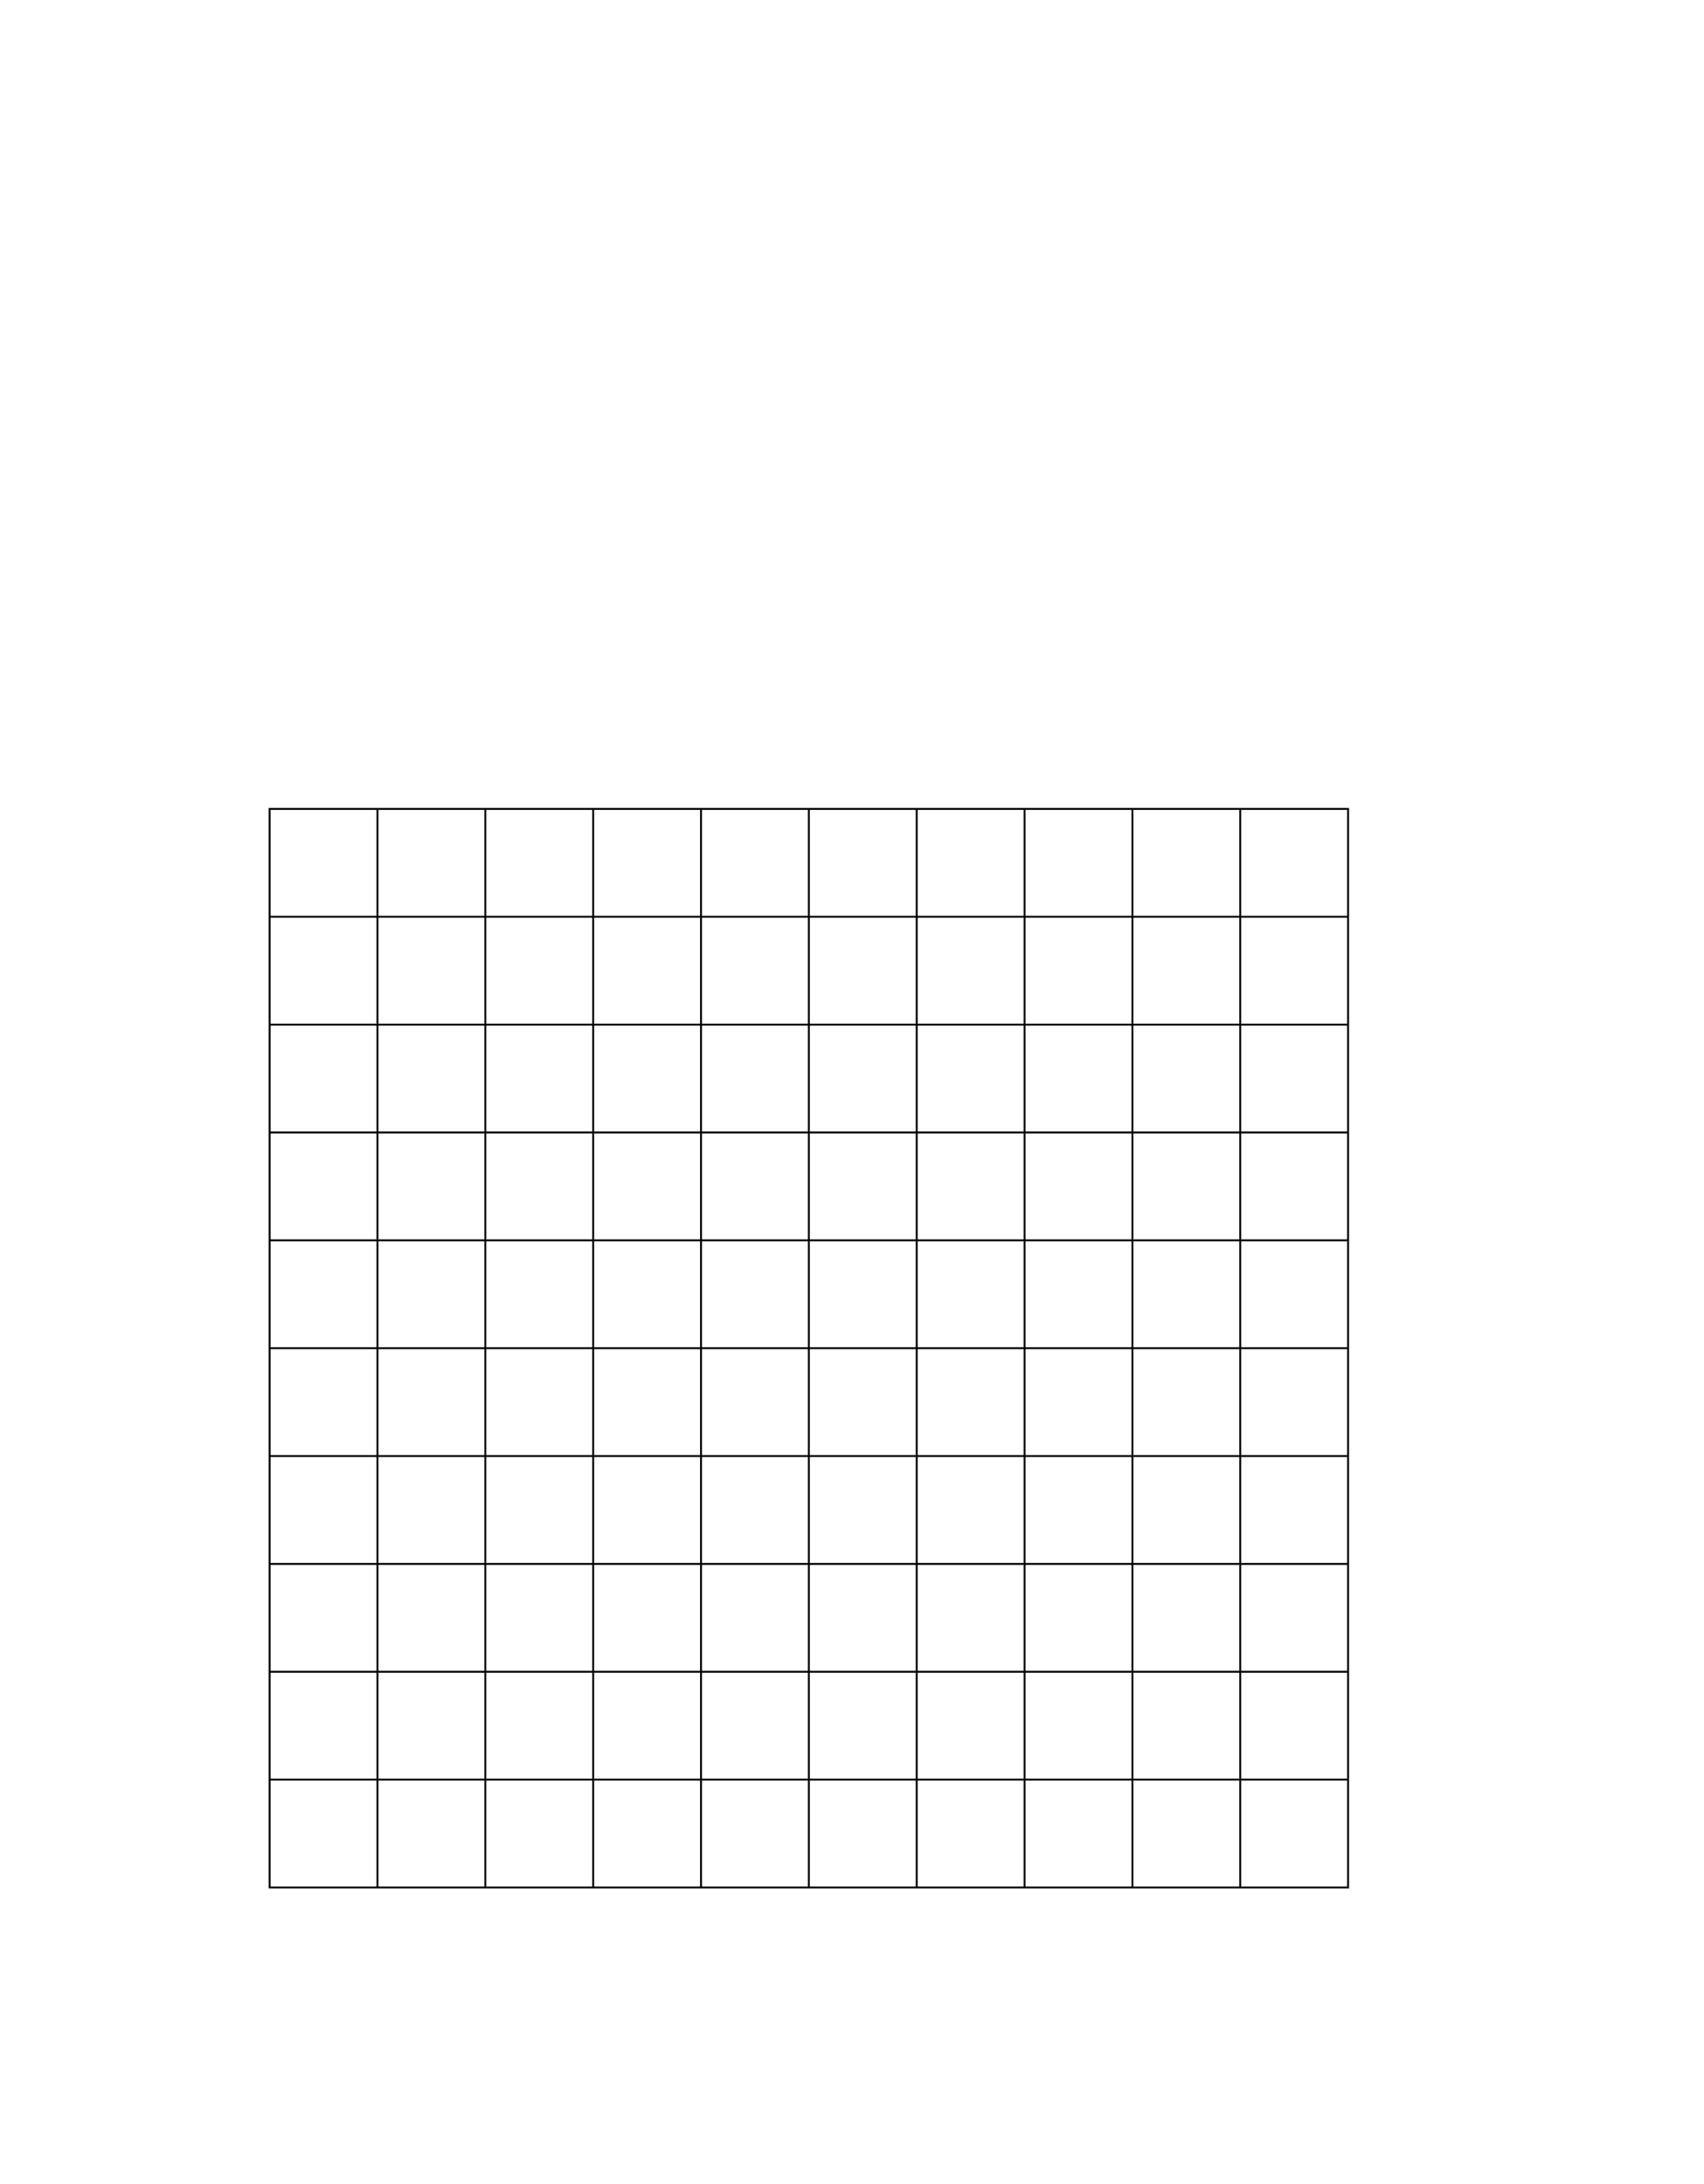 <?xml version="1.0" encoding="utf-8"?>
<!-- Generator: Adobe Illustrator 23.0.1, SVG Export Plug-In . SVG Version: 6.00 Build 0)  -->
<svg version="1.1" id="Layer_1" xmlns="http://www.w3.org/2000/svg" xmlns:xlink="http://www.w3.org/1999/xlink" x="0px" y="0px"
	 viewBox="0 0 895.748 1148.032" enable-background="new 0 0 895.748 1148.032" xml:space="preserve">
<g>
	<rect x="141.732" y="425.197" fill="none" stroke="#000000" stroke-miterlimit="10" width="566.929" height="566.929"/>
	<line fill="none" stroke="#000000" stroke-miterlimit="10" x1="141.732" y1="935.433" x2="708.661" y2="935.433"/>
	<line fill="none" stroke="#000000" stroke-miterlimit="10" x1="141.732" y1="878.74" x2="708.661" y2="878.74"/>
	<line fill="none" stroke="#000000" stroke-miterlimit="10" x1="141.732" y1="822.047" x2="708.661" y2="822.047"/>
	<line fill="none" stroke="#000000" stroke-miterlimit="10" x1="141.732" y1="765.354" x2="708.661" y2="765.354"/>
	<line fill="none" stroke="#000000" stroke-miterlimit="10" x1="141.732" y1="708.661" x2="708.661" y2="708.661"/>
	<line fill="none" stroke="#000000" stroke-miterlimit="10" x1="141.732" y1="651.968" x2="708.661" y2="651.968"/>
	<line fill="none" stroke="#000000" stroke-miterlimit="10" x1="141.732" y1="595.276" x2="708.661" y2="595.276"/>
	<line fill="none" stroke="#000000" stroke-miterlimit="10" x1="141.732" y1="538.583" x2="708.661" y2="538.583"/>
	<line fill="none" stroke="#000000" stroke-miterlimit="10" x1="141.732" y1="481.89" x2="708.661" y2="481.89"/>
	<line fill="none" stroke="#000000" stroke-miterlimit="10" x1="651.968" y1="425.197" x2="651.968" y2="992.126"/>
	<line fill="none" stroke="#000000" stroke-miterlimit="10" x1="595.276" y1="425.197" x2="595.276" y2="992.126"/>
	<line fill="none" stroke="#000000" stroke-miterlimit="10" x1="538.583" y1="425.197" x2="538.583" y2="992.126"/>
	<line fill="none" stroke="#000000" stroke-miterlimit="10" x1="481.89" y1="425.197" x2="481.89" y2="992.126"/>
	<line fill="none" stroke="#000000" stroke-miterlimit="10" x1="425.197" y1="425.197" x2="425.197" y2="992.126"/>
	<line fill="none" stroke="#000000" stroke-miterlimit="10" x1="368.504" y1="425.197" x2="368.504" y2="992.126"/>
	<line fill="none" stroke="#000000" stroke-miterlimit="10" x1="311.811" y1="425.197" x2="311.811" y2="992.126"/>
	<line fill="none" stroke="#000000" stroke-miterlimit="10" x1="255.118" y1="425.197" x2="255.118" y2="992.126"/>
	<line fill="none" stroke="#000000" stroke-miterlimit="10" x1="198.425" y1="425.197" x2="198.425" y2="992.126"/>
</g>
</svg>

